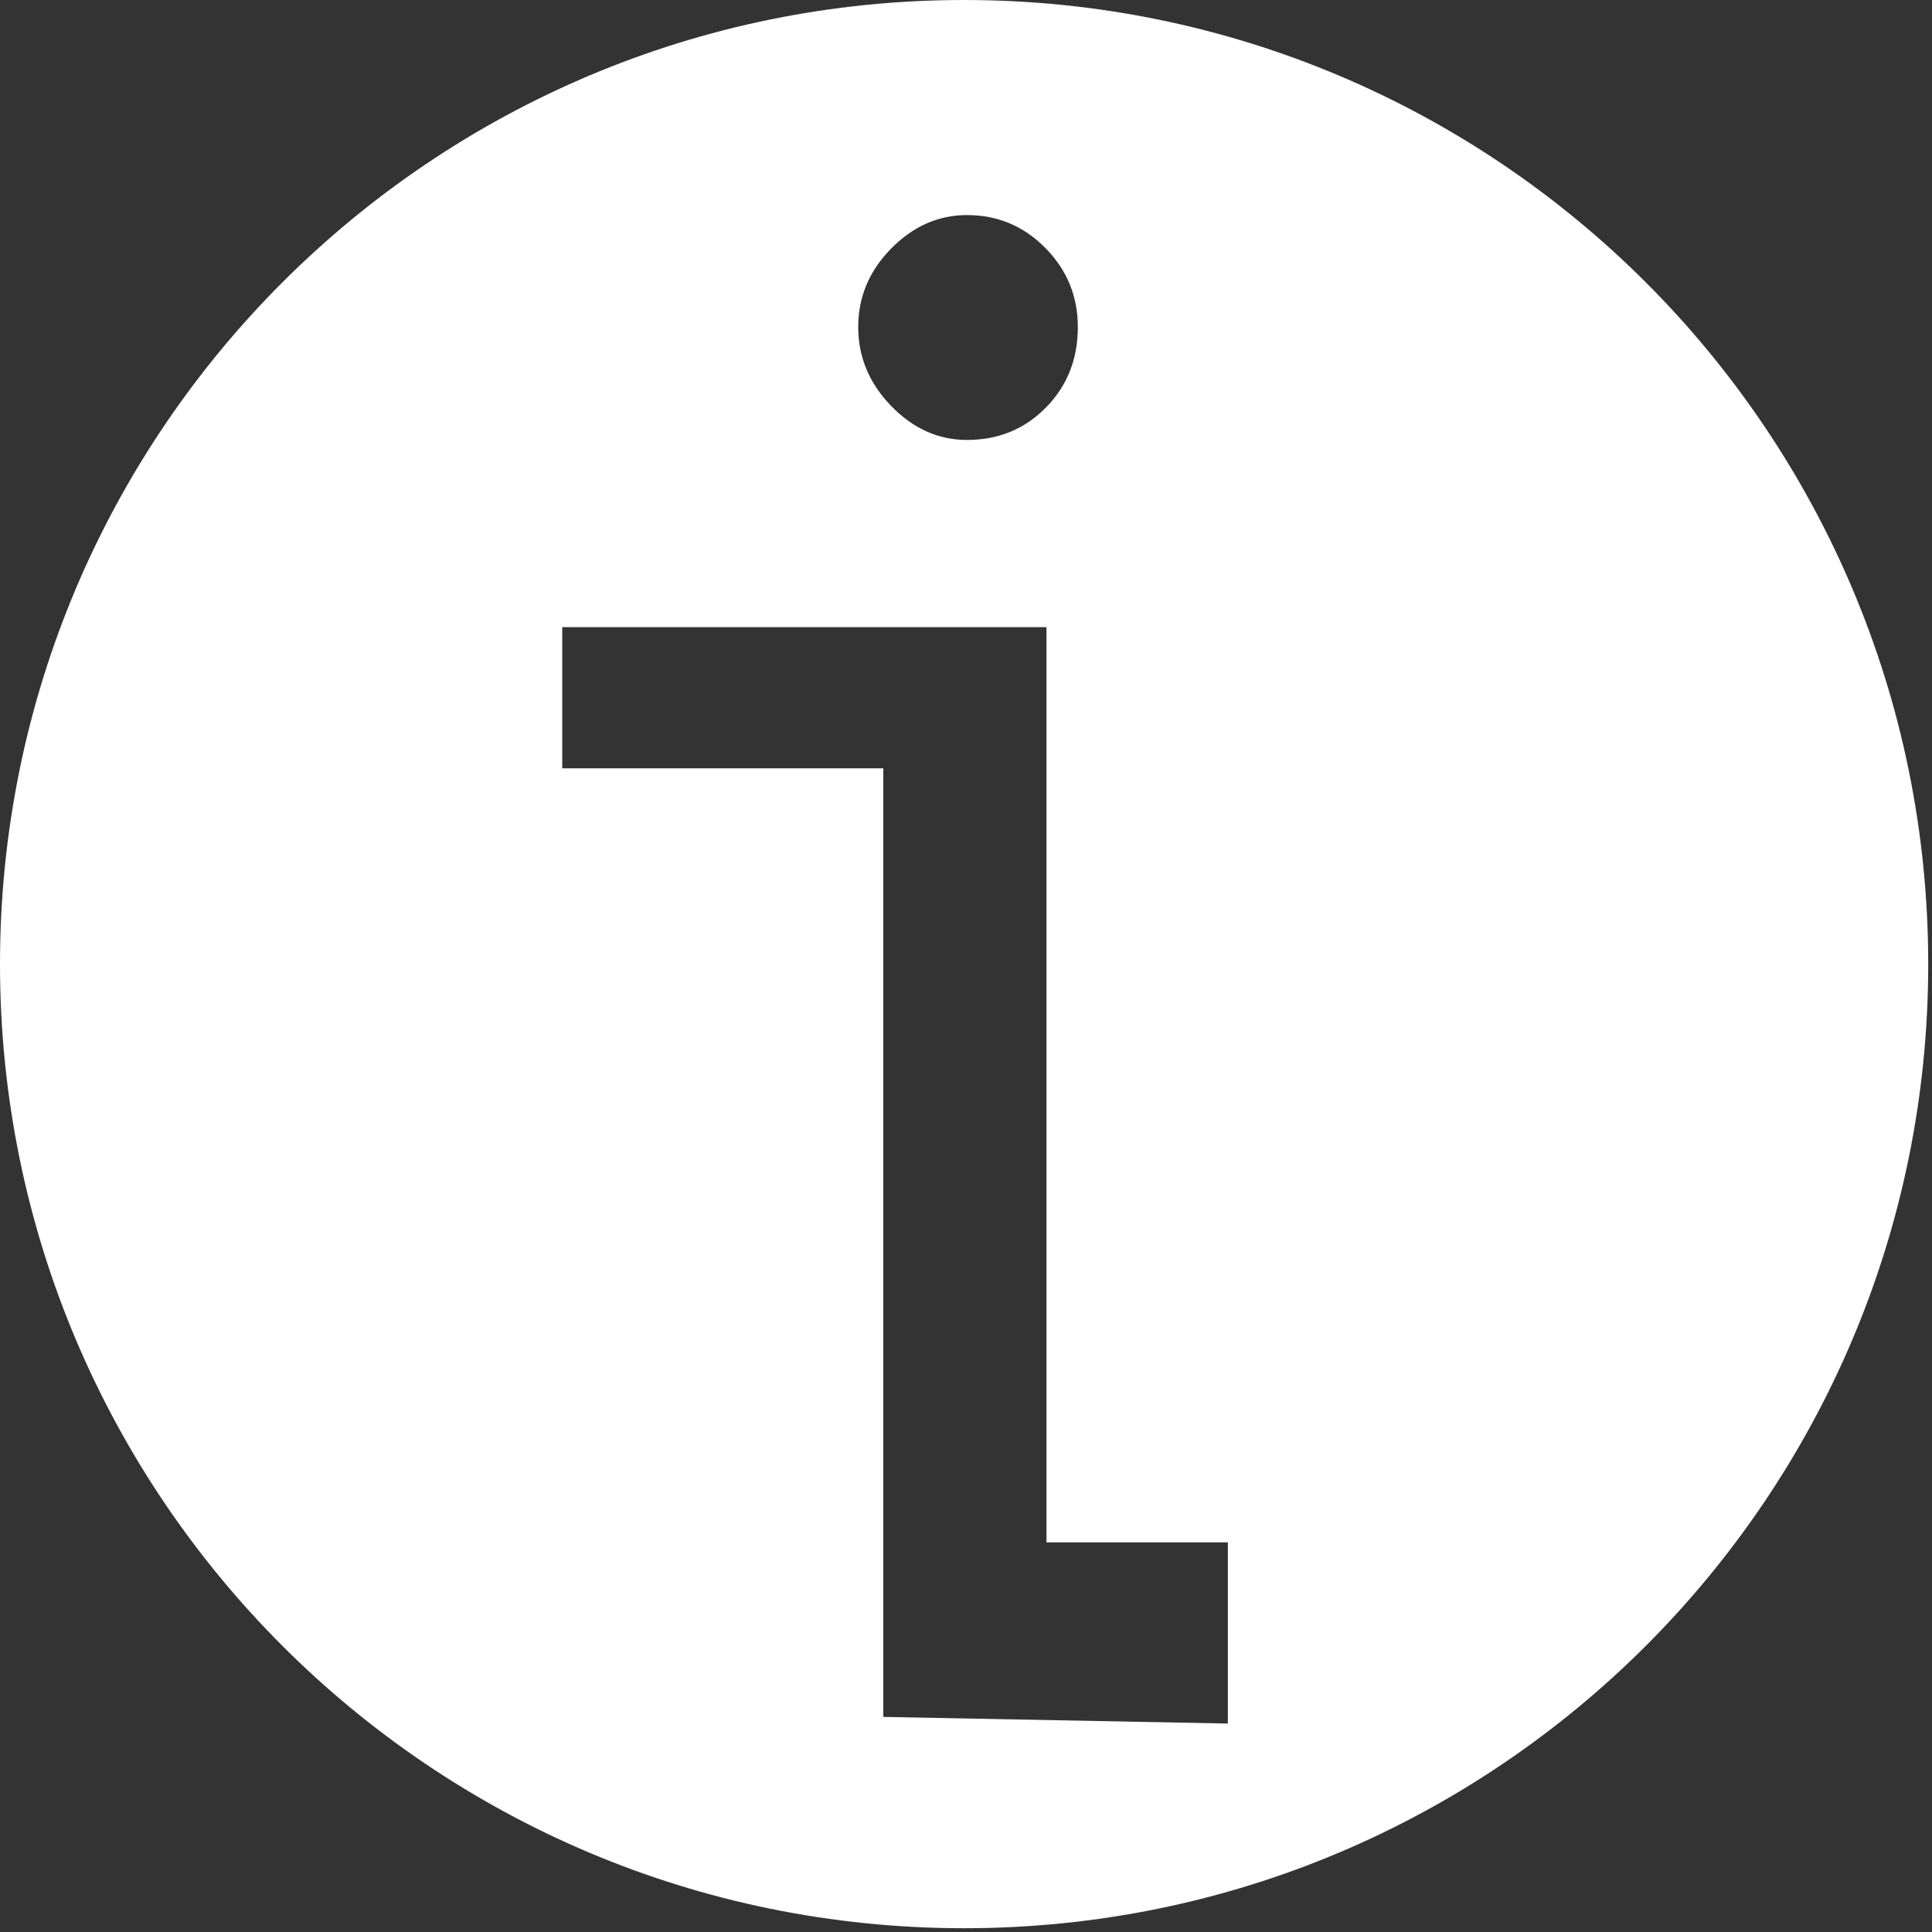 <?xml version="1.0" encoding="UTF-8"?>
<svg width="512px" height="512px" viewBox="0 0 512 512" version="1.1" xmlns="http://www.w3.org/2000/svg" xmlns:xlink="http://www.w3.org/1999/xlink">
    <rect x="0" y="0" width="512" height="512" fill="#333333" stroke="none"/>
    <!-- Generator: Sketch 41.2 (35397) - http://www.bohemiancoding.com/sketch -->
    <title>info</title>
    <desc>Created with Sketch.</desc>
    <defs></defs>
    <g id="Page-1" stroke="none" stroke-width="1" fill="none" fill-rule="evenodd">
        <g id="info" fill="#FFFFFF">
            <path d="M255.5,511 C396.609,511 511,396.609 511,255.5 C511,114.391 396.609,0 255.5,0 C114.391,0 3.35862131e-15,114.391 3.35862131e-15,255.5 C3.35862131e-15,396.609 114.391,511 255.5,511 Z M256.26,57 C264.39,57 271.319,59.91 277.047,65.731 C282.775,71.551 285.639,78.526 285.639,86.656 C285.639,95.156 282.822,102.269 277.186,107.997 C271.55,113.725 264.575,116.589 256.26,116.589 C248.685,116.589 241.987,113.587 236.166,107.581 C230.346,101.576 227.436,94.601 227.436,86.656 C227.436,78.711 230.346,71.782 236.166,65.869 C241.987,59.956 248.685,57 256.26,57 Z M325.395,456.756 L234.088,455 L234.088,203.617 L149,203.617 L149,166.201 L277.325,166.201 L277.325,408.743 L325.395,408.743 L325.395,456.756 Z" id="Combined-Shape"></path>
        </g>
    </g>
</svg>